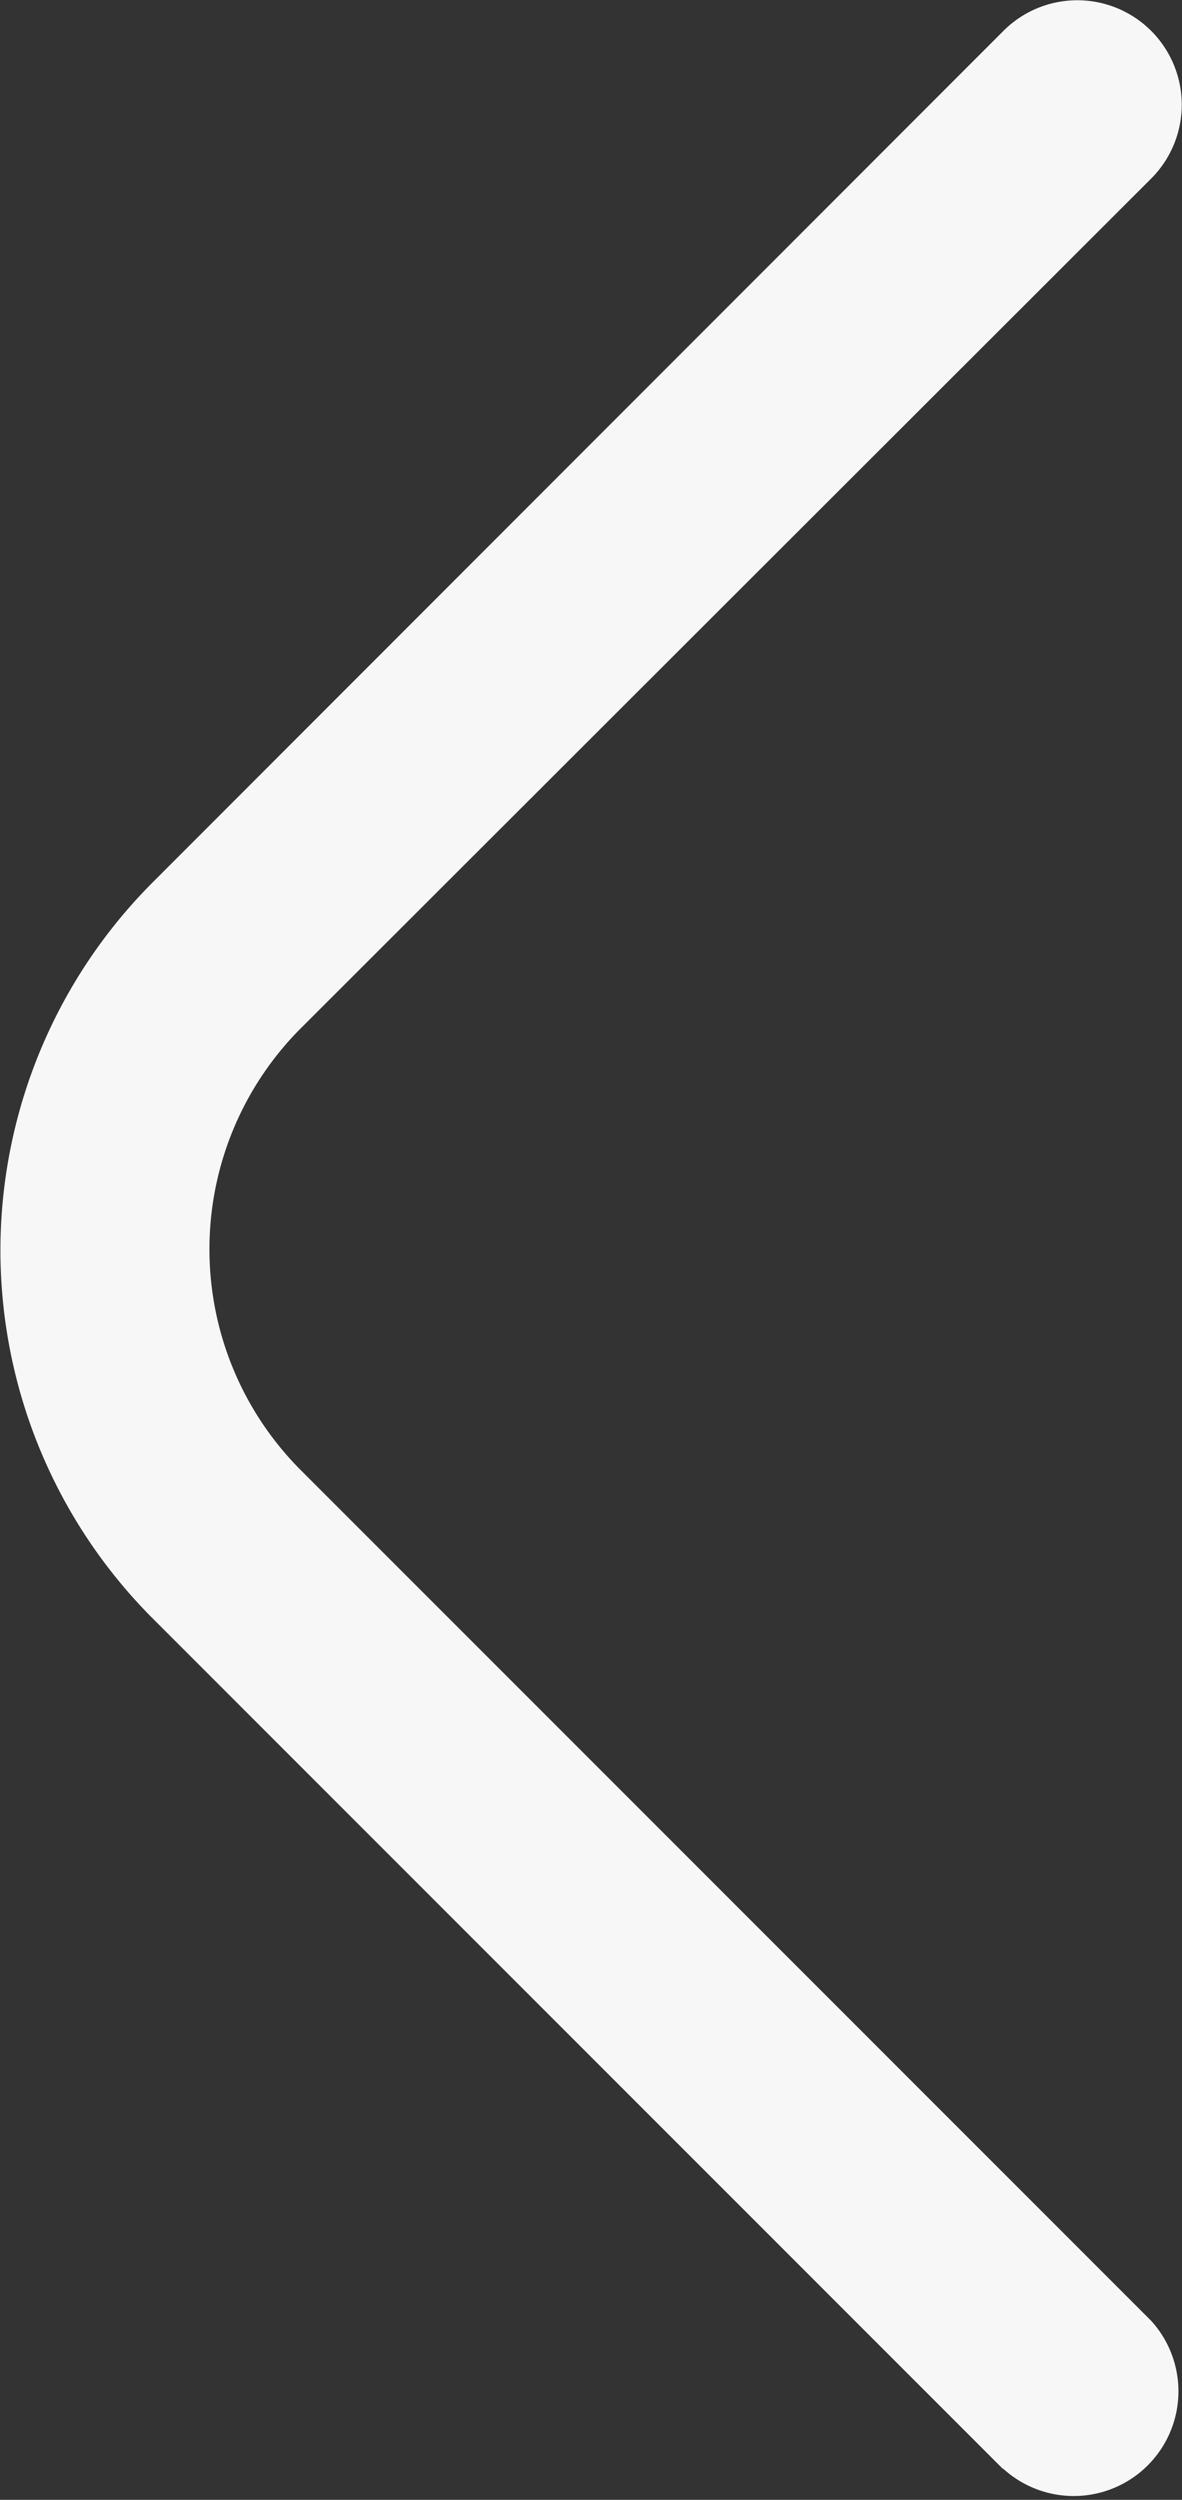 <svg xmlns="http://www.w3.org/2000/svg" viewBox="0 0 25.29 53.47"><rect x="0" y="0" width="25.29" height="53.47" fill="#333333" stroke="none"/><defs><style>.cls-1{fill:#f7f7f7;}</style></defs><g id="Layer_2" data-name="Layer 2"><g id="Layer_1-2" data-name="Layer 1"><path class="cls-1" d="M21.47,52.82,3.27,34.62l0,0a11.14,11.14,0,0,1,0-15.75L21.47.66a2.23,2.23,0,0,1,3.16,3.16L6.43,22a6.69,6.69,0,0,0,0,9.44l18.2,18.2h0a2.24,2.24,0,0,1-3.18,3.15Z"/></g></g></svg>